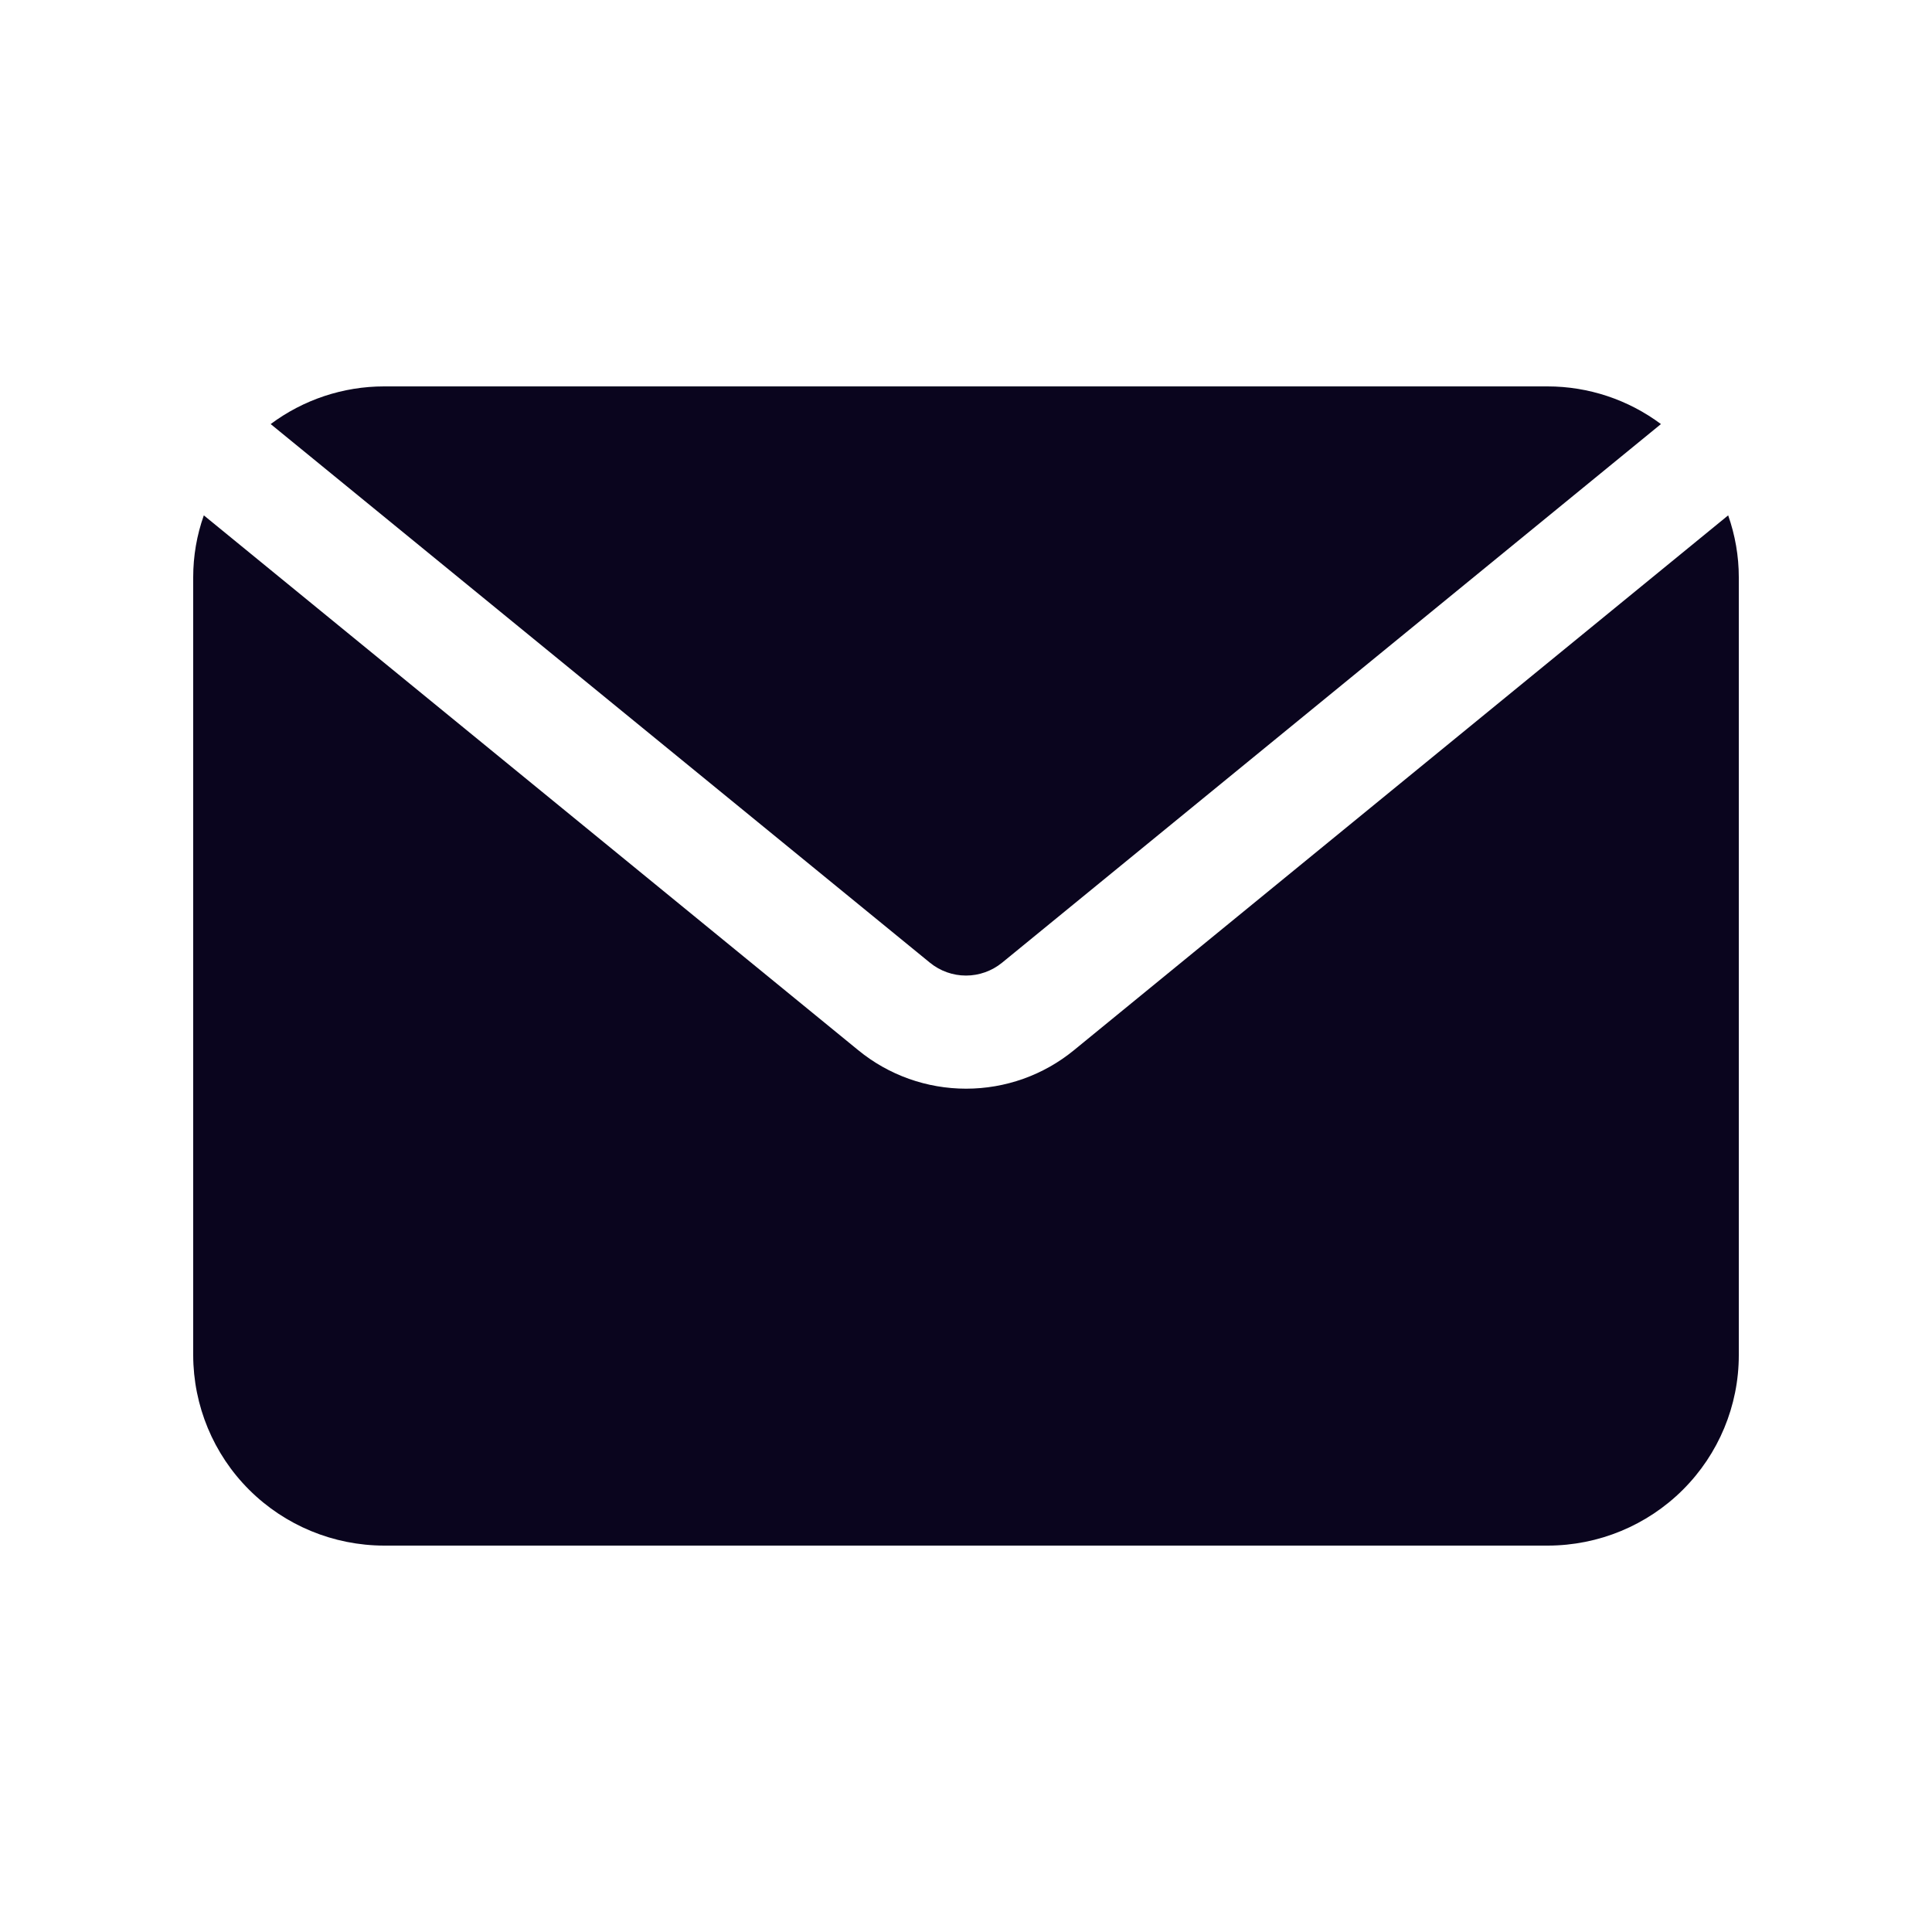 <svg width="20" height="20" viewBox="0 0 20 20" fill="none" xmlns="http://www.w3.org/2000/svg">
<path d="M17.194 4.39L10.372 9.967C10.267 10.052 10.135 10.099 10 10.099C9.864 10.099 9.733 10.052 9.628 9.967L2.802 4.39C3.141 4.137 3.553 4 3.976 4H16.02C16.443 4 16.855 4.137 17.194 4.39Z" fill="#0A051E"/>
<path d="M10.001 11.27C10.408 11.27 10.802 11.13 11.117 10.872L17.89 5.335C17.962 5.54 18 5.757 18 5.975V14.029C18 14.552 17.791 15.053 17.421 15.422C17.05 15.792 16.548 15.999 16.024 16H3.976C3.452 15.999 2.95 15.792 2.579 15.422C2.209 15.053 2.001 14.552 2 14.029V5.975C2 5.757 2.037 5.54 2.11 5.335L8.885 10.872C9.2 11.13 9.594 11.27 10.001 11.27Z" fill="#0A051E"/>
</svg>
